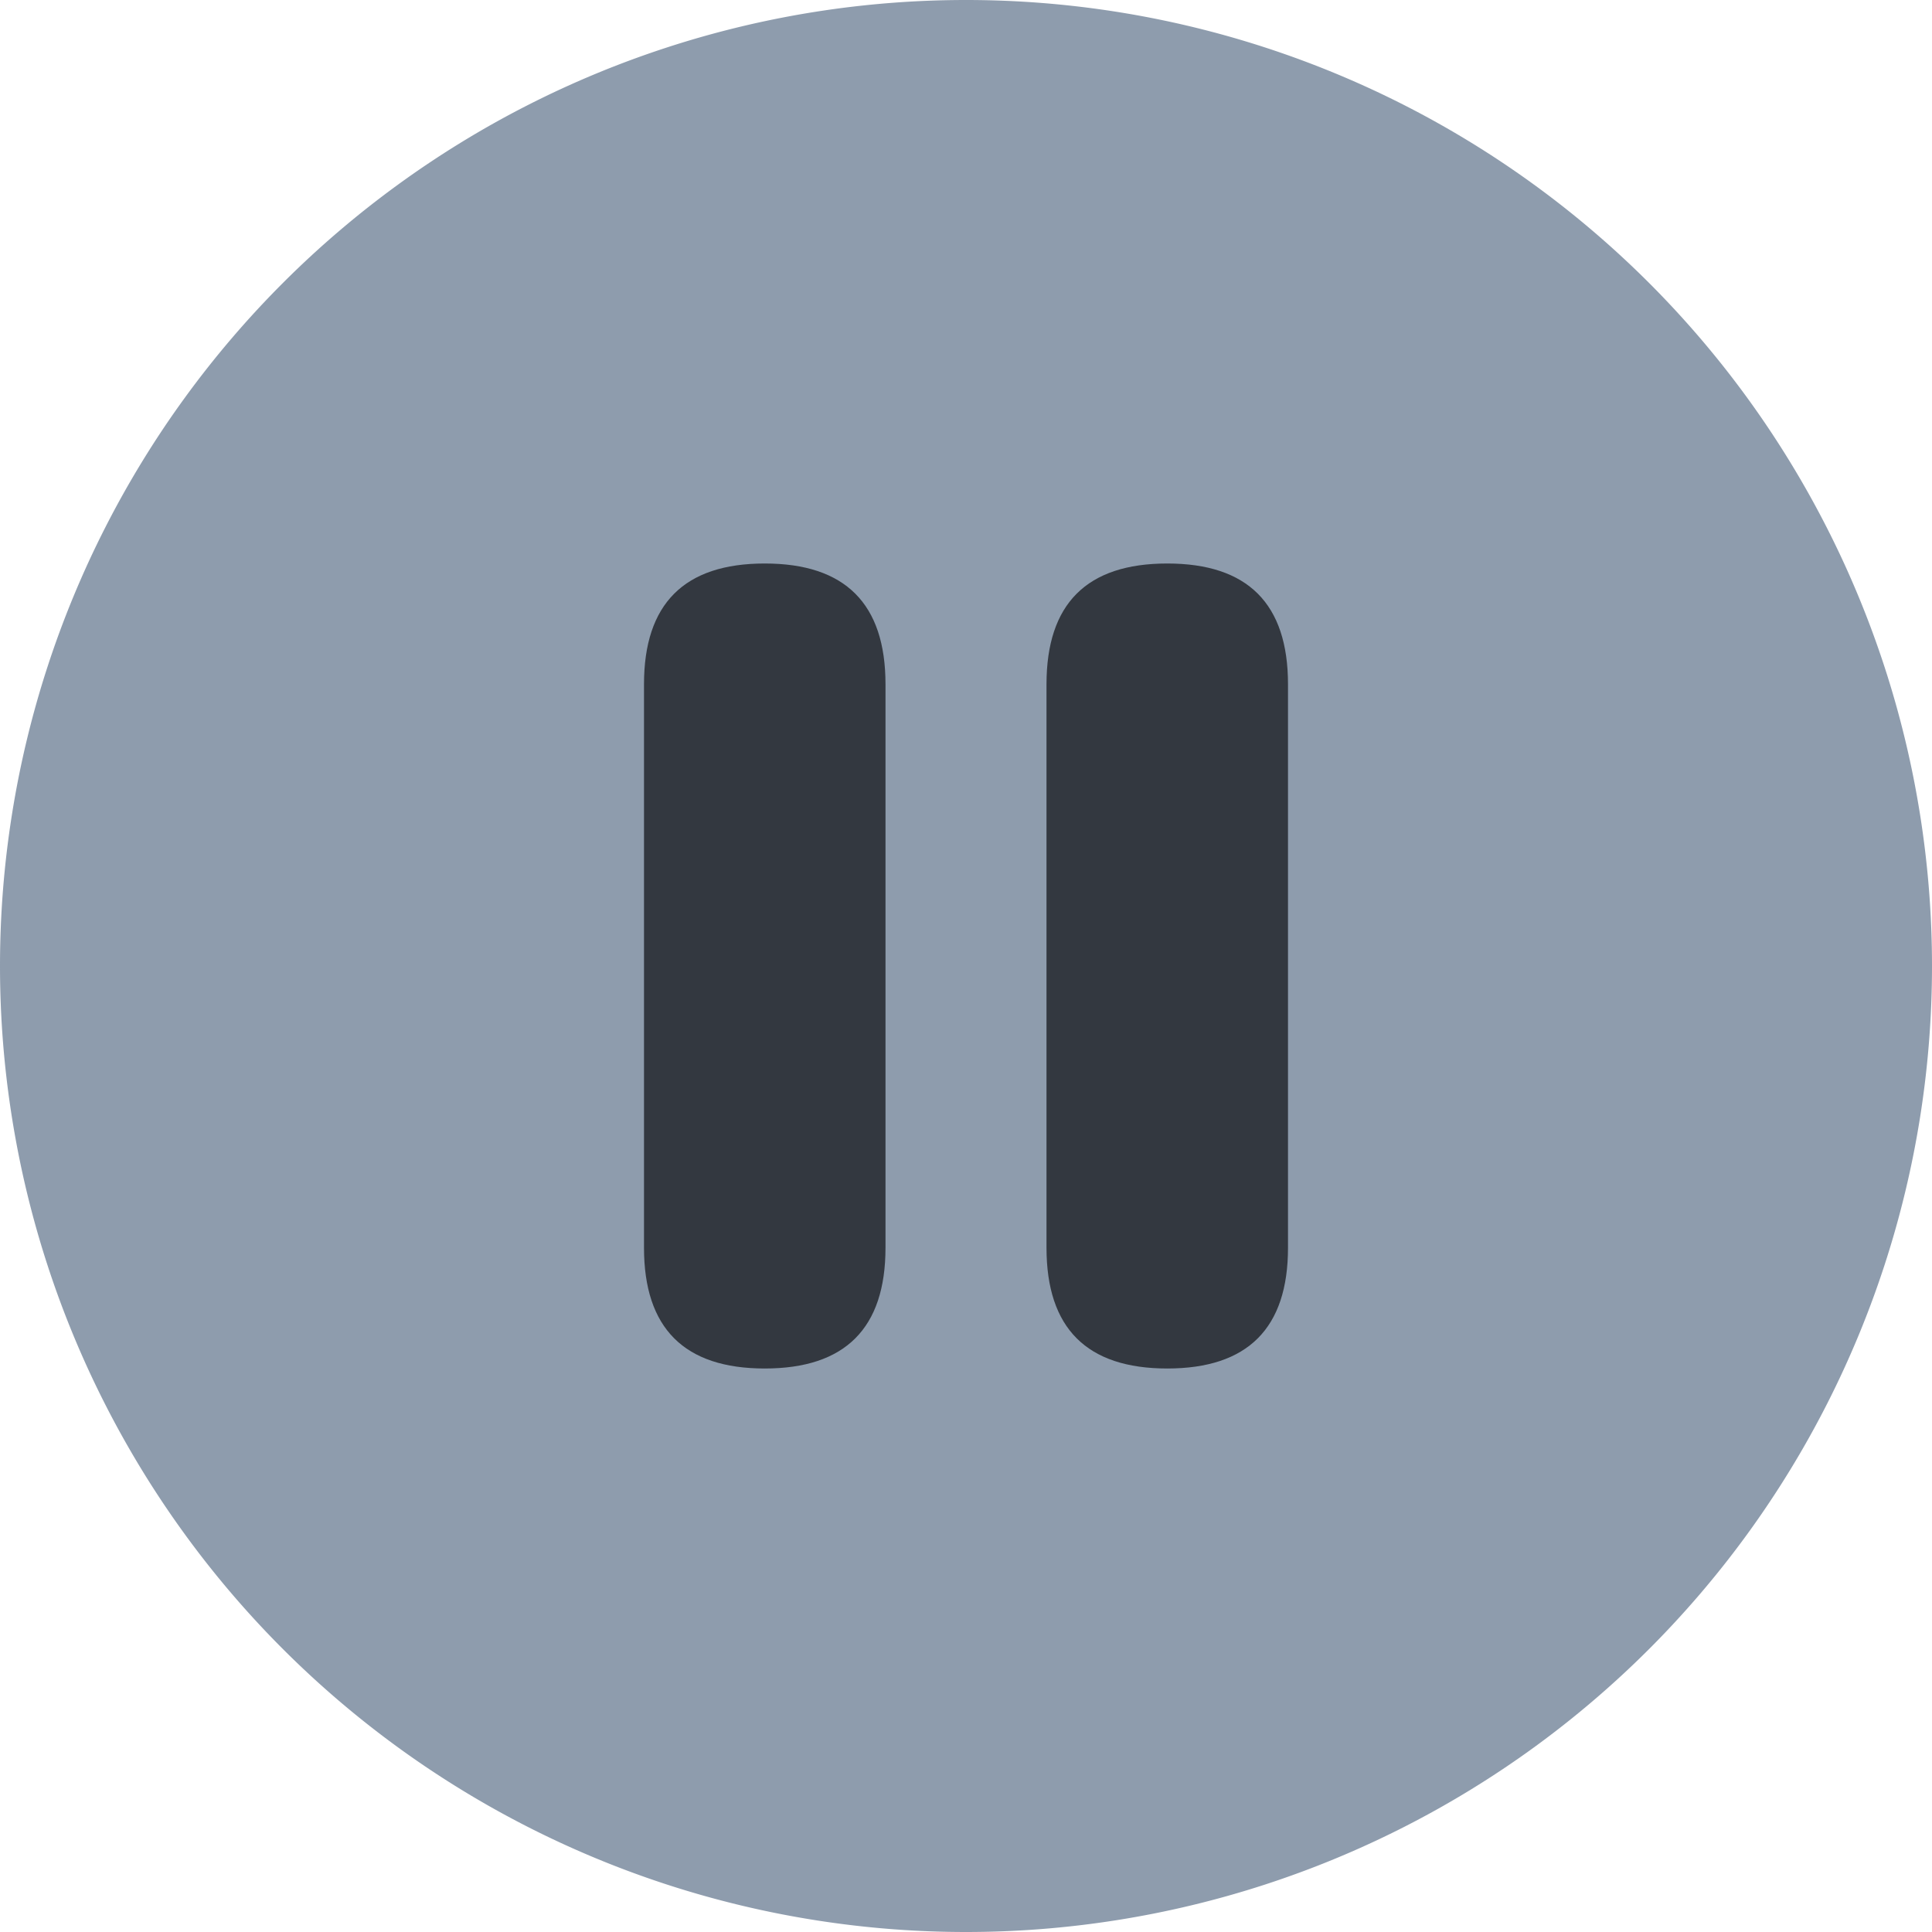 <?xml version="1.0" standalone="no"?><!DOCTYPE svg PUBLIC "-//W3C//DTD SVG 1.1//EN" "http://www.w3.org/Graphics/SVG/1.1/DTD/svg11.dtd"><svg t="1610011724572" class="icon" viewBox="0 0 1024 1024" version="1.1" xmlns="http://www.w3.org/2000/svg" p-id="5009" width="256" height="256" xmlns:xlink="http://www.w3.org/1999/xlink"><defs><style type="text/css"></style></defs><path d="M512 512m-512 0a512 512 0 1 0 1024 0 512 512 0 1 0-1024 0Z" fill="#8e9cad" p-id="5010"></path><path d="M341.333 298.667m64 0l0 0q64 0 64 64l0 298.667q0 64-64 64l0 0q-64 0-64-64l0-298.667q0-64 64-64Z" fill="#333840" p-id="5011"></path><path d="M554.667 298.667m64 0l0 0q64 0 64 64l0 298.667q0 64-64 64l0 0q-64 0-64-64l0-298.667q0-64 64-64Z" fill="#333840" p-id="5012"></path></svg>
